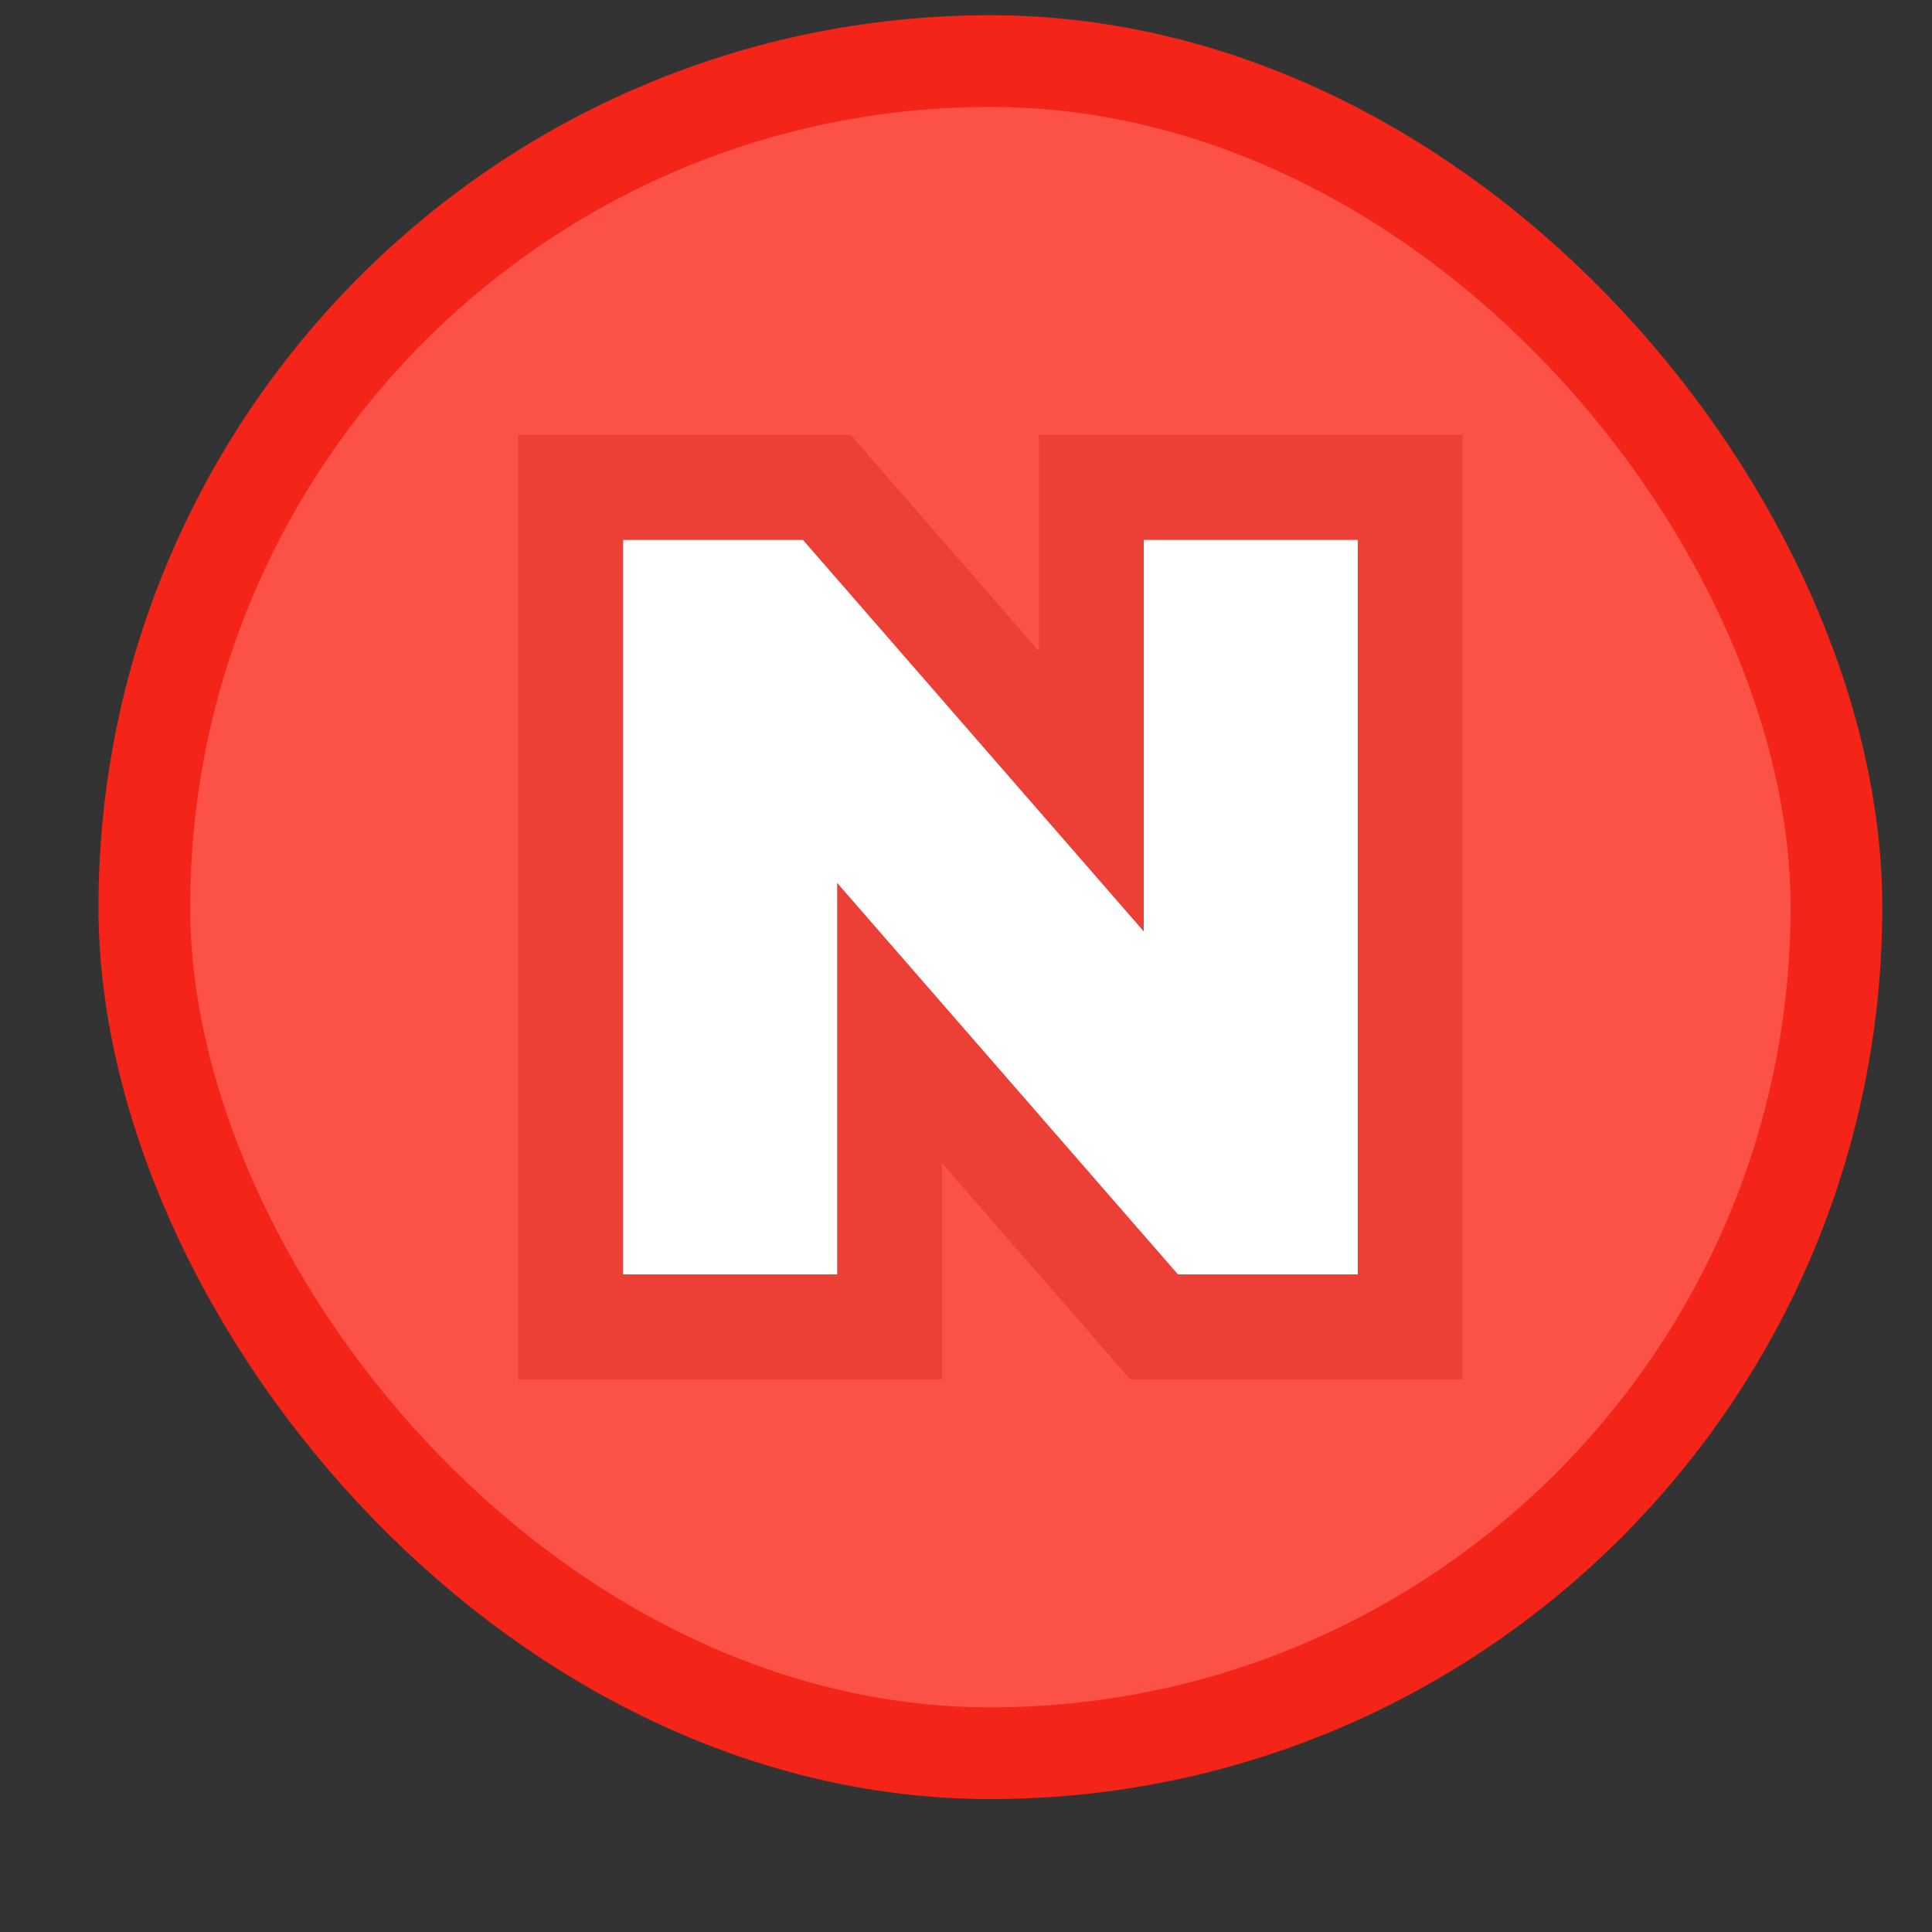 <svg width="13" height="13" viewBox="0 0 13 13" fill="none" xmlns="http://www.w3.org/2000/svg">
<rect x="0" y="0" width="13" height="13" fill="#333333" stroke="none"/>
<rect x="0.971" y="0.411" width="11.386" height="11.386" rx="5.693" fill="#FB5147" stroke="#F42418" stroke-width="0.617"/>
<path d="M3.84 8.575V8.928H4.193H5.633H5.986V8.575V6.884L7.66 8.807L7.765 8.928H7.926H9.136H9.489V8.575V3.633V3.28H9.136H7.696H7.343V3.633V5.324L5.669 3.401L5.564 3.28H5.403H4.193H3.84V3.633V8.575Z" fill="white" stroke="#EC4036" stroke-width="0.706"/>
</svg>
